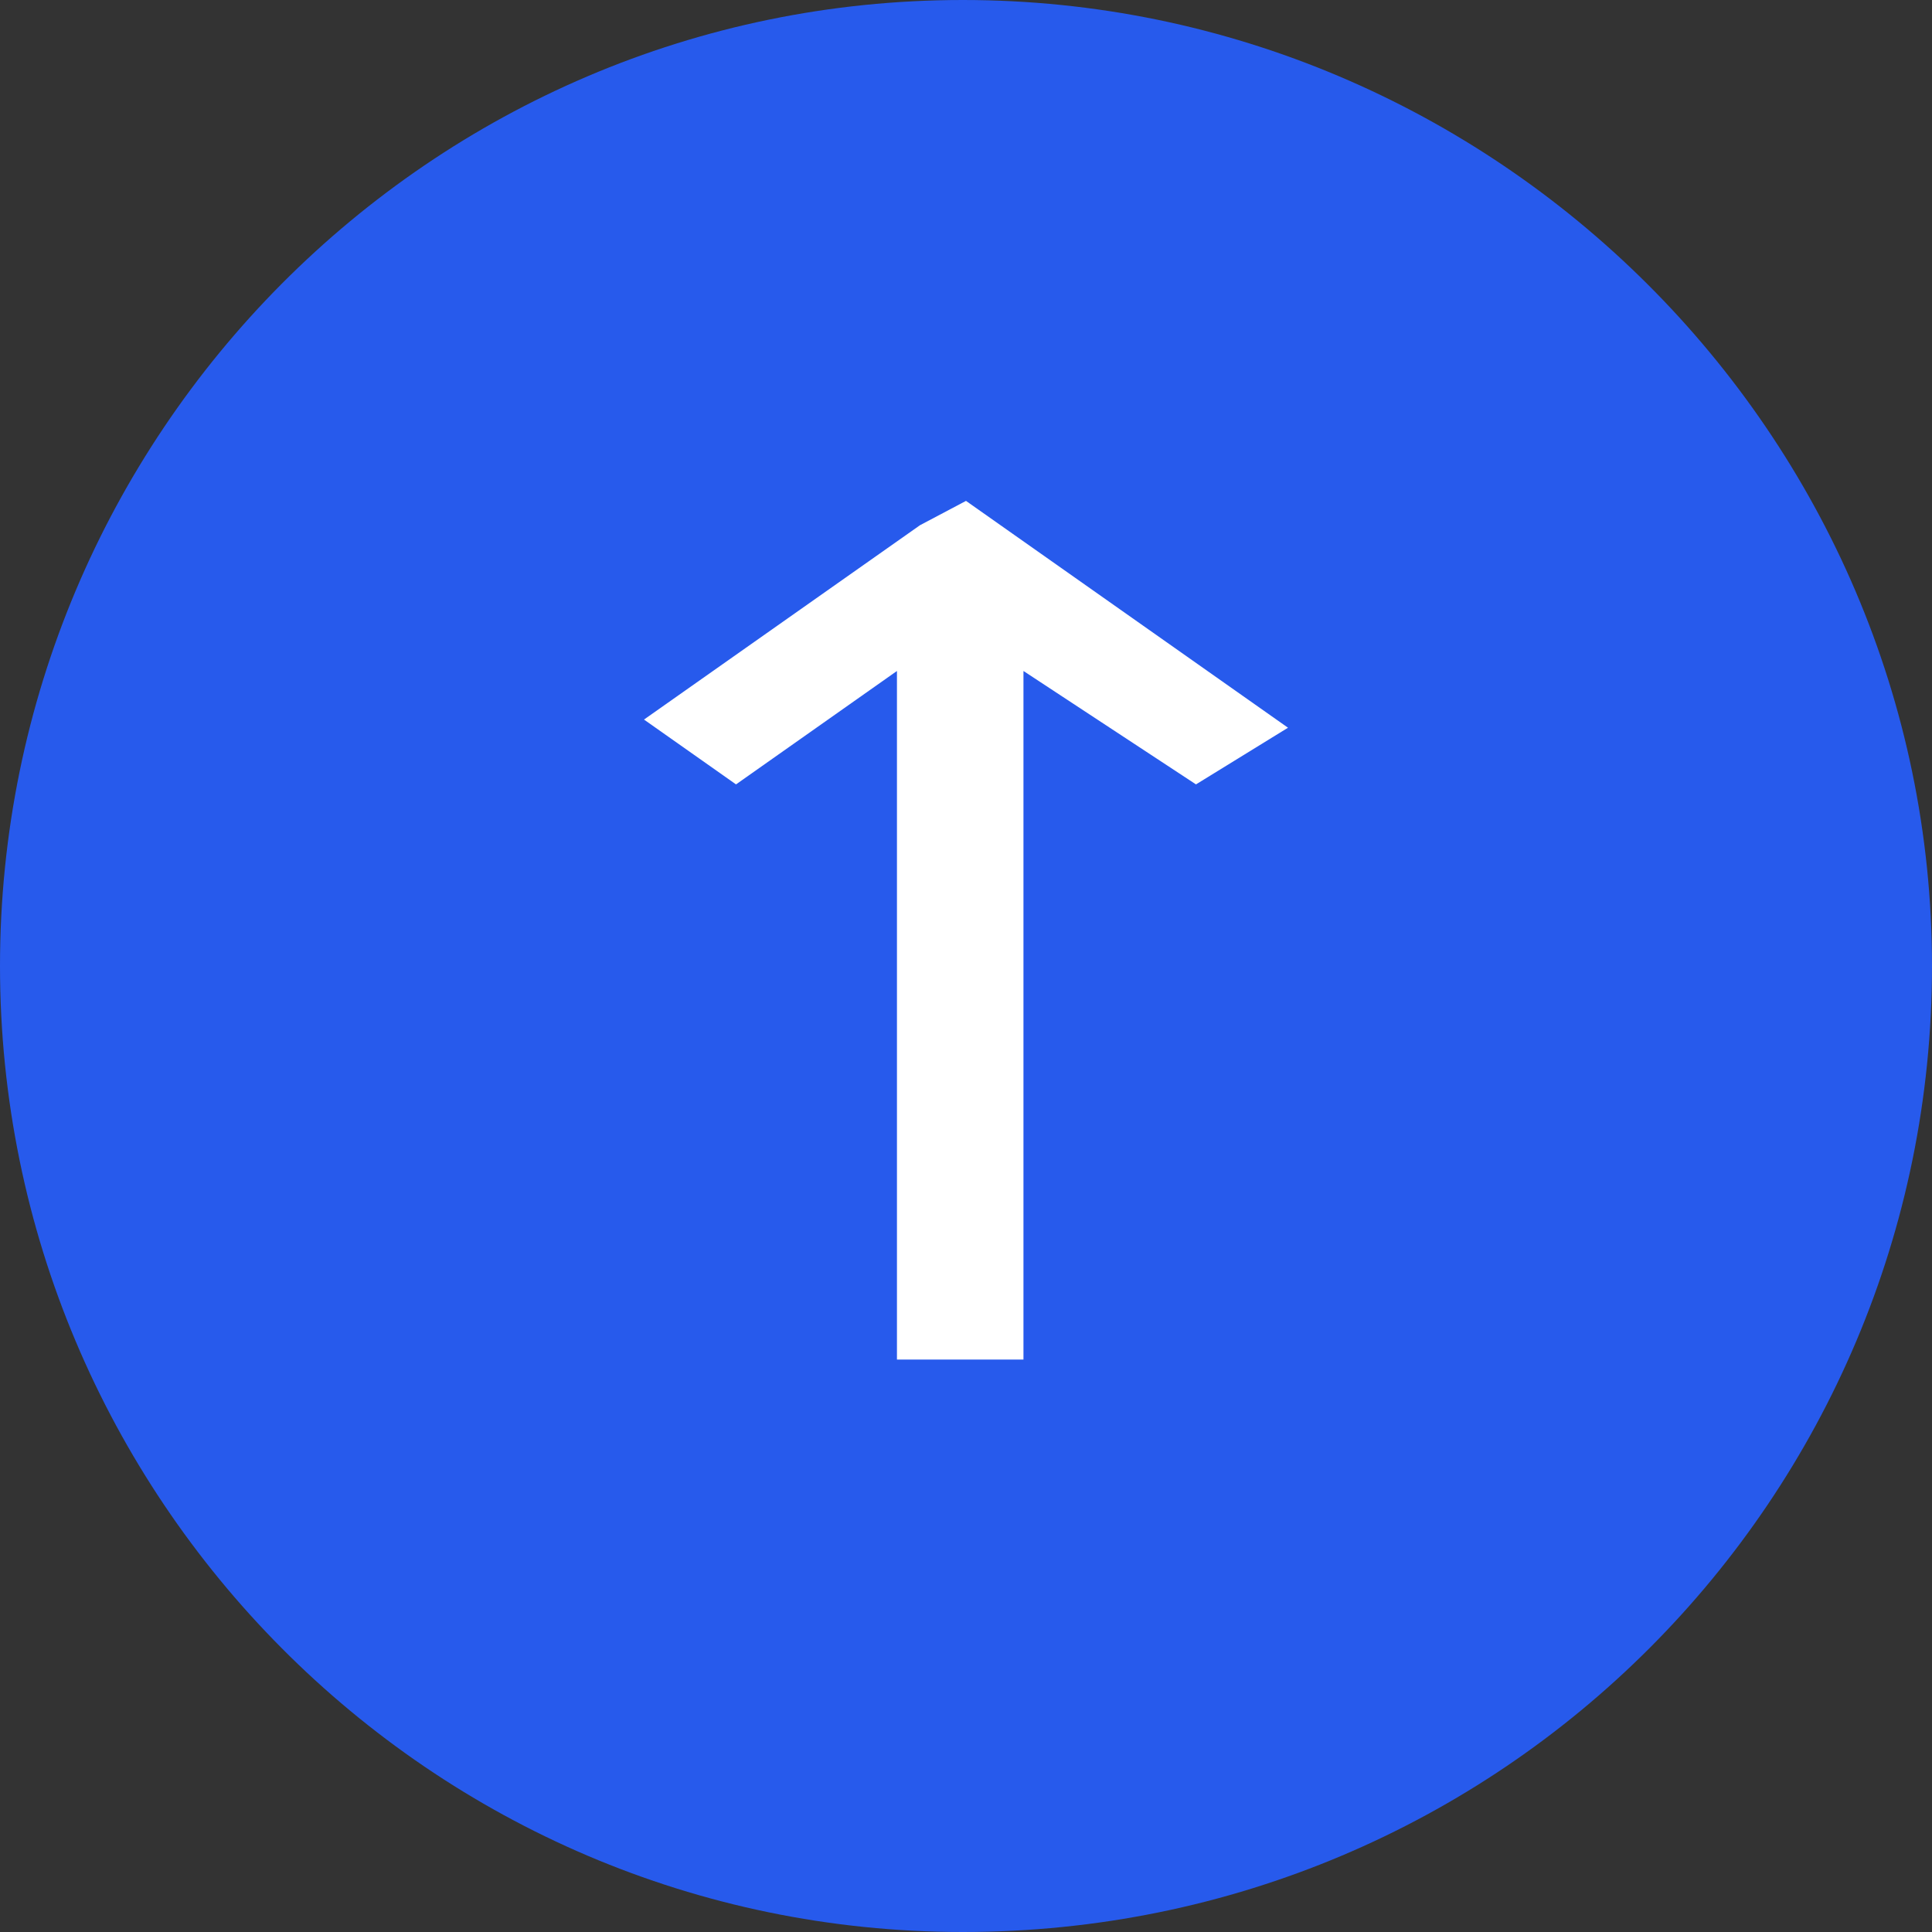 
<svg width="27" height="27" viewBox="0 0 27 27" fill="none" xmlns="http://www.w3.org/2000/svg">
<rect x="0" y="0" width="27" height="27" fill="#333333" stroke="none"/>
<path fill-rule="evenodd" clip-rule="evenodd" d="M27 13.5C27 20.92 20.989 27 13.455 27C6.01 27 0 20.919 0 13.5C0 6.079 6.011 0 13.455 0C20.901 0 27 6.079 27 13.5Z" fill="#275AEC"/>
<path d="M14.143 7.453L13.5 7L12.857 7.34L9 10.056L10.286 10.962L12.535 9.377V19H14.303V9.377L16.714 10.962L18 10.17L14.143 7.453Z" fill="white"/>
</svg>
